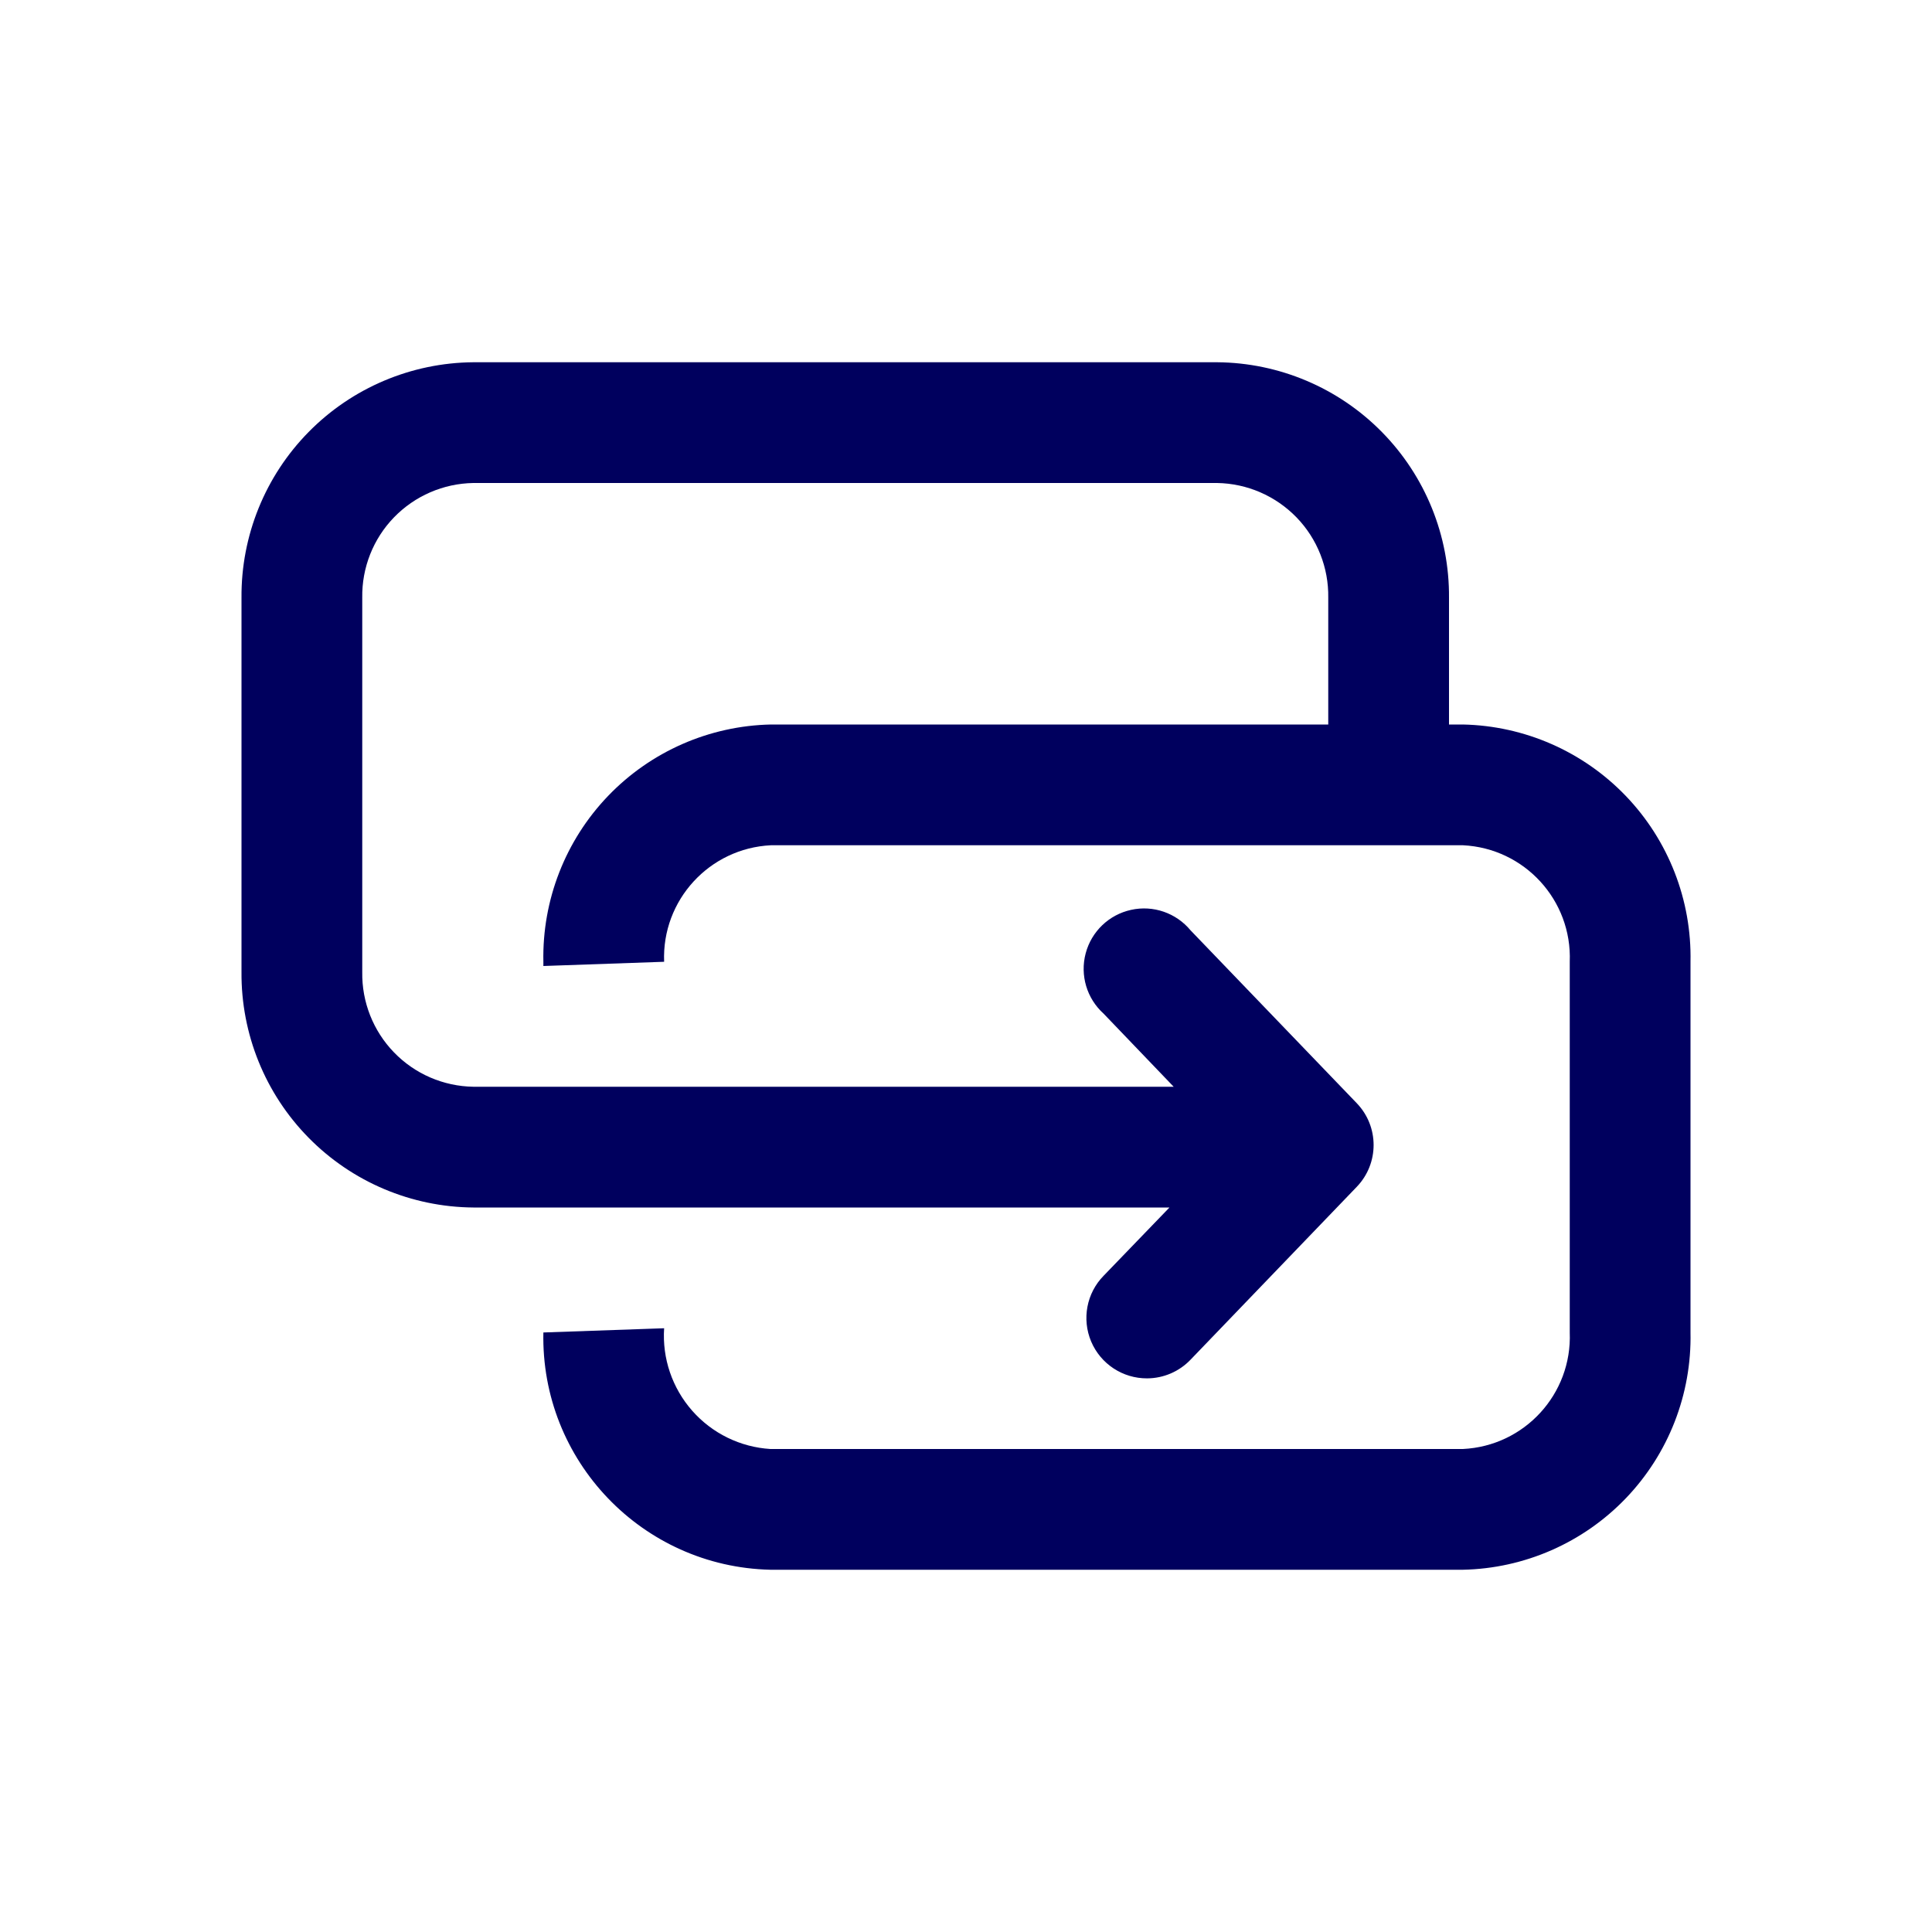 <svg width="32" height="32" viewBox="0 0 32 32" fill="none" xmlns="http://www.w3.org/2000/svg">
<path d="M24.23 12C25.251 12.021 26.222 12.447 26.929 13.184C27.636 13.921 28.021 14.909 28 15.93V22.07C28.021 23.091 27.636 24.079 26.929 24.816C26.222 25.553 25.251 25.979 24.23 26H12.76C10.637 25.951 8.955 24.193 9 22.07L11 22C10.967 22.499 11.134 22.99 11.465 23.366C11.795 23.741 12.261 23.969 12.76 24H24.23C25.25 23.951 26.04 23.09 26 22.07V15.93C26.04 14.91 25.25 14.049 24.23 14H12.77C11.75 14.049 10.96 14.91 11 15.93L9 16V15.93C8.979 14.909 9.364 13.921 10.071 13.184C10.778 12.447 11.749 12.021 12.77 12H22V9.9C22.008 9.404 21.819 8.925 21.474 8.569C21.128 8.213 20.656 8.008 20.16 8H7.84C7.344 8.008 6.871 8.213 6.526 8.569C6.181 8.925 5.992 9.404 6 9.9V16.1C5.992 16.596 6.181 17.075 6.526 17.431C6.871 17.788 7.344 17.992 7.84 18H19.44L18.28 16.79C18.001 16.539 17.886 16.154 17.982 15.791C18.078 15.428 18.368 15.15 18.735 15.07C19.101 14.989 19.481 15.121 19.72 15.41L22.47 18.27C22.845 18.658 22.845 19.272 22.47 19.66L19.72 22.52C19.532 22.717 19.272 22.829 19 22.83C18.596 22.832 18.231 22.592 18.073 22.22C17.916 21.848 17.997 21.418 18.28 21.13L19.37 20H7.84C6.814 19.992 5.832 19.577 5.112 18.845C4.392 18.114 3.992 17.126 4 16.1V9.9C3.992 8.874 4.392 7.886 5.112 7.155C5.832 6.423 6.814 6.008 7.84 6H20.16C21.186 6.008 22.168 6.423 22.888 7.155C23.608 7.886 24.008 8.874 24 9.9V12H24.23Z" fill="#00005E"/>
</svg>

